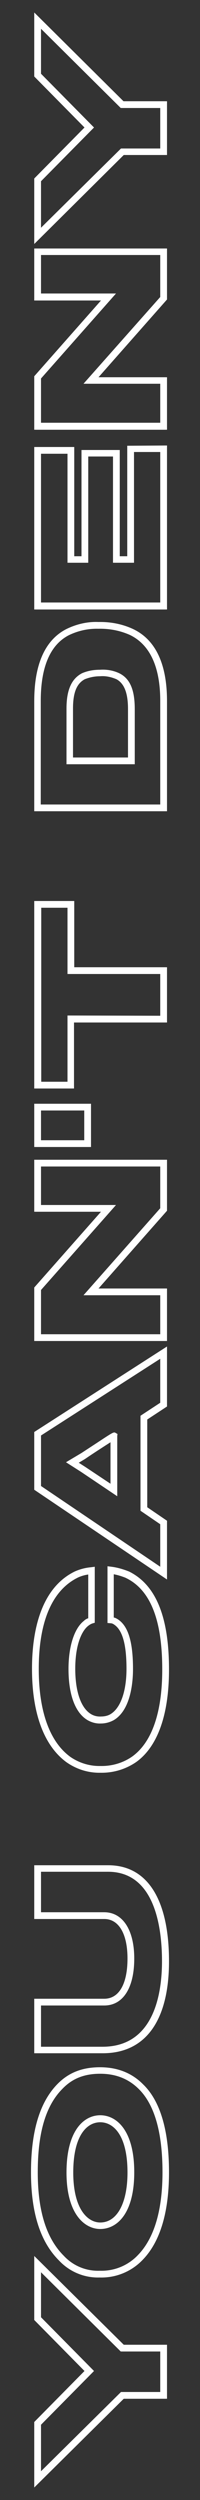 <?xml version="1.0" encoding="utf-8"?>
<!-- Generator: Adobe Illustrator 20.1.0, SVG Export Plug-In . SVG Version: 6.00 Build 0)  -->
<svg version="1.1" id="Layer_1" xmlns="http://www.w3.org/2000/svg" xmlns:xlink="http://www.w3.org/1999/xlink" x="0px" y="0px"
	 viewBox="0 0 80 1000" style="enable-background:new 0 0 80 1000;" xml:space="preserve">
<rect x="0" y="0" width="80" height="1000" fill="#333333" stroke="none"/>
<style type="text/css">
	.st0{fill:#FFFFFF;}
</style>
<g>
	<path class="st0" d="M66.8,937.9v21.6H49.5L13.7,995v-26.2l20.1-20.4L13.7,928v-25.6l35.8,35.5H66.8z M64.1,956.8v-16.2H48.3
		l-31.9-31.7v18l21.2,21.5l-21.2,21.5v18.6l32-31.7H64.1z"/>
	<path class="st0" d="M67.6,868.9c0,15.9-3.5,27.7-10.4,34.9c-4.5,4.8-10.8,7.4-17.3,7.2c-6.2,0.2-12.1-2.3-16.3-6.8
		c-7.5-7.5-11.2-19.1-11.2-35.3c0-16.2,3.4-27.8,10.4-35.1l0,0c4.5-4.7,10-6.9,17.2-6.9c7,0,12.8,2.3,17.3,6.9
		C64.1,840.4,67.6,852.2,67.6,868.9z M15.1,868.9c0,15.4,3.4,26.4,10.4,33.4c3.7,4,8.9,6.2,14.4,6c5.8,0.2,11.4-2.1,15.4-6.4
		c6.4-6.7,9.7-17.8,9.7-33c0-15.9-3.2-27.1-9.5-33.3c-4-4-9.1-6.1-15.4-6.1c-6.4,0-11.2,1.9-15.2,6.1
		C18.2,842.4,15.1,853.3,15.1,868.9L15.1,868.9z M53.7,868.9c0,16.7-7,22.7-13.6,22.7c-6.2,0-13.5-5.9-13.5-22.6
		c0-16.9,7-22.9,13.5-22.9S53.7,852.1,53.7,868.9L53.7,868.9z M29.3,869c0,14.7,5.8,20,10.8,20c6.7,0,10.9-7.7,10.9-20
		c0-14.9-5.6-20.1-10.9-20.1C34.8,848.9,29.3,854.1,29.3,869z"/>
	<path class="st0" d="M67.6,784.5c0,23.8-9.4,36.8-26.5,36.8H13.7v-21.8h28c5.9,0,9.3-5.9,9.3-16.1c0-9.9-3.5-15.8-9.3-15.8h-28
		v-21.5h29.6C58.9,746.1,67.6,759.7,67.6,784.5z M16.4,818.7H41c20.7,0,23.8-21.4,23.8-34.2c0-13.4-2.8-35.8-21.6-35.8H16.4v16.2
		l25.3,0c7.4,0,12,7.1,12,18.5c0,11.8-4.5,18.8-12,18.8H16.4V818.7z"/>
	<path class="st0" d="M67.6,667.8c0,18-4.5,30.8-13.1,37c-4.2,2.9-9.2,4.4-14.3,4.3c-4.9,0.1-9.6-1.4-13.6-4.2
		c-9-6.6-13.8-19.5-13.8-37.4c0-13.9,3-32,17.1-38.9c2-0.9,4.2-1.5,6.5-1.7l1.5-0.2v22.4l-1,0.3c-0.6,0.2-1.2,0.6-1.7,1
		c-2.5,2-5.1,7.5-5.1,17.1c0,9.2,2.3,15.8,6.4,18.2c1.2,0.7,2.6,1,4,0.9c1.3,0,2.7-0.3,3.8-1c4-2.5,6.3-9.2,6.3-18.1
		c0-9.7-1.6-15.5-5-17.7c-0.4-0.3-0.9-0.5-1.4-0.5l-1.2-0.1v-22.7l1.6,0.2c2.4,0.3,4.7,1,7,1.9C62.3,633.9,67.6,646.6,67.6,667.8z
		 M15.5,667.6c0,17,4.4,29.2,12.7,35.2c3.5,2.4,7.7,3.7,12,3.6c4.5,0.1,9-1.2,12.7-3.8c7.9-5.7,12-17.7,12-34.8
		c0-20-4.8-32-14.7-36.7l0,0c-1.5-0.6-3.1-1.1-4.7-1.4V647c0.6,0.1,1.1,0.4,1.6,0.7c4.2,2.7,6.1,9.1,6.1,19.9
		c0,4.7-0.7,16.2-7.6,20.4c-1.6,0.9-3.4,1.4-5.2,1.4c-1.9,0.1-3.7-0.4-5.3-1.3c-5-2.9-7.7-10.2-7.7-20.5c0-9,2.3-16.2,6.1-19.2
		c0.5-0.5,1.1-0.9,1.8-1.1v-17.5c-1.4,0.2-2.8,0.6-4.1,1.2C20.8,636.1,15.5,648.7,15.5,667.6L15.5,667.6z"/>
	<path class="st0" d="M66.8,538.6v24l-7.9,5.2v35.1l7.9,5.4v23.5l-53.1-35.9v-23.1L66.8,538.6z M64.1,561.1v-17.6l-47.7,30.7v20.2
		l47.7,32.3v-17l-7.9-5.4v-38L64.1,561.1z M46.9,574.4v24.1l-14.4-9.7l-6.1-3.9l6.2-3.7l6.1-4c6.8-4.5,6.8-4.5,7.6-4l0.7,0.4
		L46.9,574.4L46.9,574.4z M44.2,593.5v-16.6c-2.5,1.6-7,4.5-10.2,6.7l0,0l-2.5,1.5l2.5,1.6L44.2,593.5z"/>
	<path class="st0" d="M66.8,463.9v20.4l-27.4,31.1l27.4,0v21l-53.1,0V515l26.7-30.3H13.7v-20.8H66.8z M64.1,483.3v-16.7H16.4V482h30
		l-30,34v17.7h47.7v-15.6l-30.7,0L64.1,483.3z"/>
	<path class="st0" d="M66.8,386.9V409H29.6v26.4H13.7v-75h16v26.5H66.8z M64.1,406.3v-16.7H27v-26.5H16.5v69.6H27v-26.5L64.1,406.3
		L64.1,406.3z"/>
	<path class="st0" d="M66.8,280.4v44.1H13.7v-44.1c0-14.6,4.3-24.3,12.7-28.7c4-2,8.5-3.1,13-2.9c4.8-0.1,9.5,0.8,13.8,2.8
		C62.3,255.9,66.8,265.7,66.8,280.4z M64.1,321.9v-41.5c0-13.6-4.1-22.5-12.1-26.4c-4-1.8-8.3-2.6-12.7-2.5
		c-4.1-0.1-8.1,0.8-11.8,2.6c-7.5,3.9-11.2,12.8-11.2,26.3v41.4h47.8V321.9z M53.9,283.6v22.1H26.6v-22.3c0-7.4,2-11.9,6.2-14.1
		c2.3-1,4.7-1.4,7.2-1.4l0,0c2.7-0.2,5.5,0.3,7.9,1.5C52.1,271.6,53.9,276.1,53.9,283.6L53.9,283.6z M51.2,303v-19.4
		c0-6.4-1.5-10.2-4.6-11.9c-2.1-0.9-4.3-1.4-6.6-1.2c-2.1,0-4.1,0.4-6.1,1.2c-3.2,1.7-4.7,5.3-4.7,11.7V303H51.2L51.2,303z"/>
	<path class="st0" d="M66.8,178.2v65.6H13.7v-65h16v43.7h2.9V180h15.3v42.5h3v-44.2L66.8,178.2L66.8,178.2z M64.1,241v-60.2H53.6
		v44.3h-8.4v-42.5h-9.9v42.5H27v-43.6H16.4V241H64.1z"/>
	<path class="st0" d="M66.8,99.4v20.4l-27.4,31.1h27.4v21H13.7v-21.4l26.7-30.3H13.7V99.4H66.8L66.8,99.4z M64.1,118.8V102H16.4
		v15.4h30l-30,34v17.7h47.7v-15.6H33.4L64.1,118.8z"/>
	<path class="st0" d="M66.8,40.5V62H49.5L13.7,97.6V71.4L33.8,51L13.7,30.6V5l35.7,35.5H66.8z M64.1,59.4V43.2H48.3L16.4,11.5v18
		L37.6,51L16.4,72.5v18.6l32-31.7L64.1,59.4L64.1,59.4z"/>
	<path class="st0" d="M36.4,441.5v17.3H13.7v-17.3H36.4L36.4,441.5z M33.7,456.1v-11.9H16.4v11.9H33.7L33.7,456.1z"/>
</g>
</svg>
